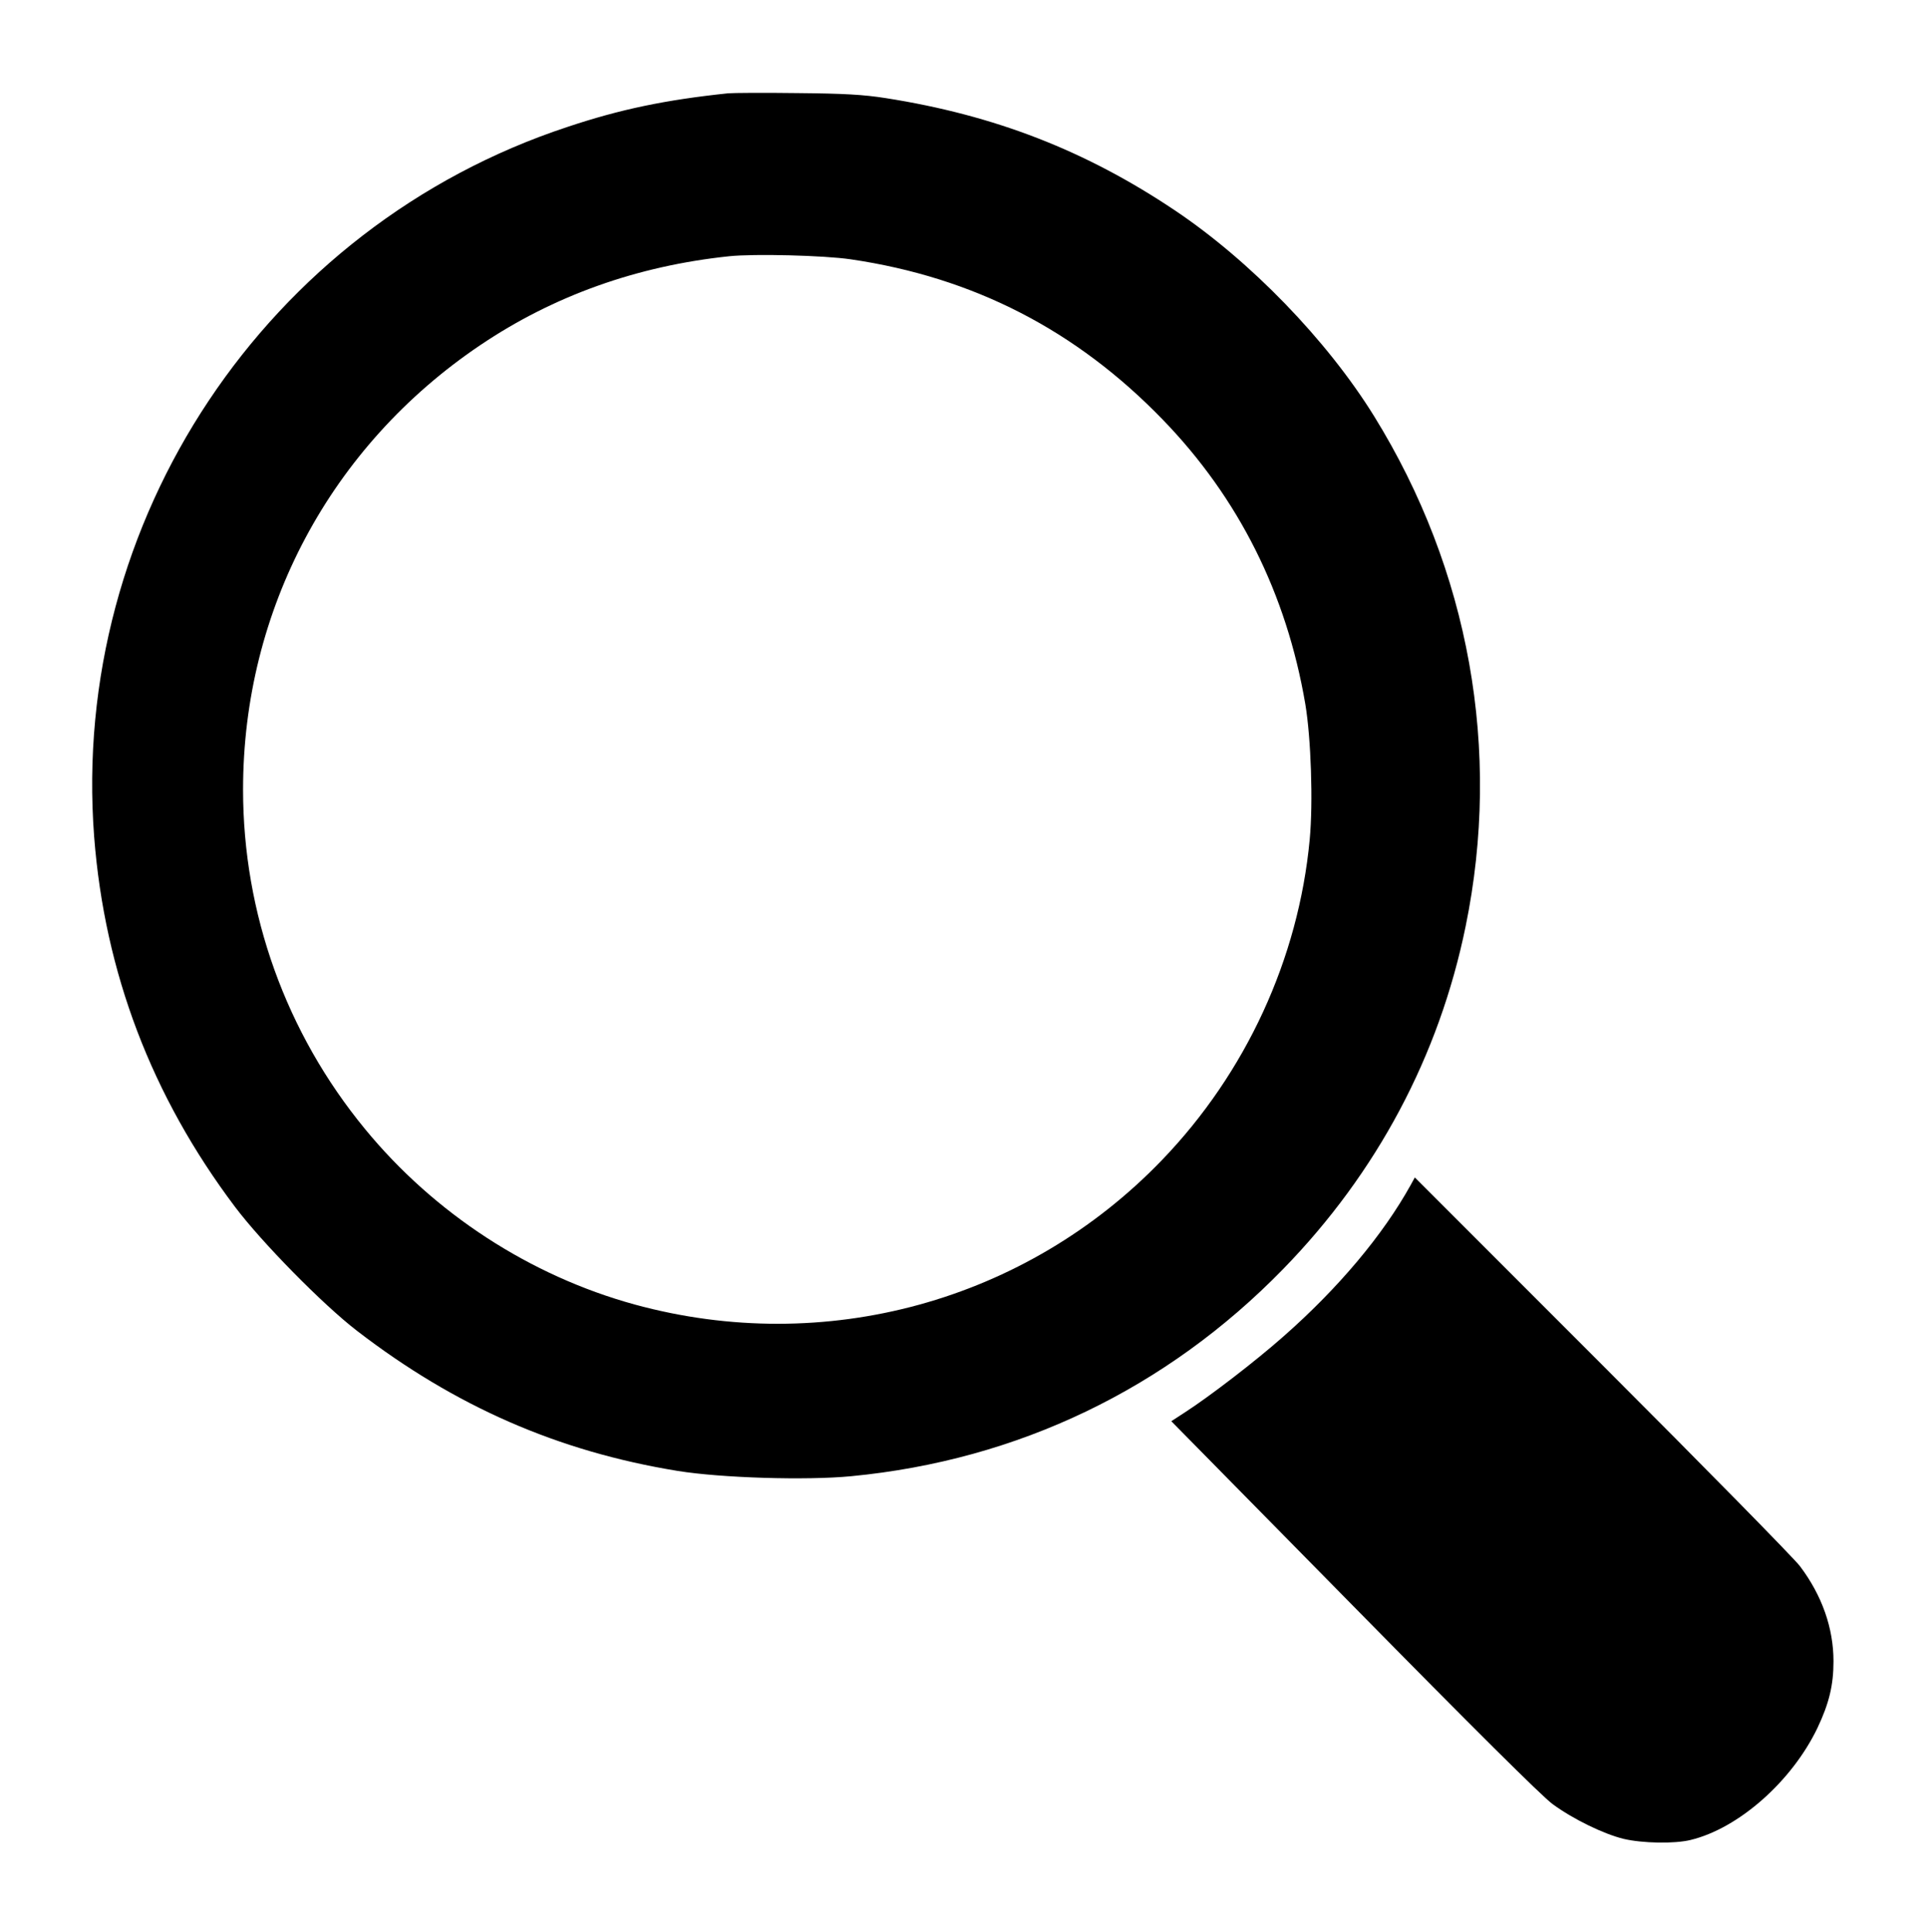 <?xml version="1.0" standalone="no"?>
<!DOCTYPE svg PUBLIC "-//W3C//DTD SVG 20010904//EN"
 "http://www.w3.org/TR/2001/REC-SVG-20010904/DTD/svg10.dtd">
<svg version="1.0" xmlns="http://www.w3.org/2000/svg"
 width="880pt" height="882pt" viewBox="0 0 880 882"
 preserveAspectRatio="xMidYMid meet">
<g transform="translate(0,882) scale(0.1,-0.1)"
fill="#000000" stroke="none">
<path d="M3325 8394 c-286 -30 -493 -73 -735 -154 -1375 -454 -2270 -1798
-2160 -3241 48 -619 262 -1183 643 -1689 122 -162 401 -446 557 -566 448 -345
918 -551 1465 -640 198 -32 588 -44 793 -24 760 73 1438 398 1972 946 428 439
712 973 833 1564 165 804 17 1627 -418 2330 -215 347 -566 709 -909 939 -407
273 -823 435 -1321 513 -102 16 -189 21 -405 23 -151 2 -293 1 -315 -1z m560
-758 c560 -82 1029 -323 1425 -732 346 -357 565 -794 651 -1299 26 -155 36
-449 20 -618 -51 -544 -291 -1065 -674 -1463 -621 -646 -1540 -898 -2409 -660
-477 131 -914 415 -1231 801 -361 439 -557 984 -557 1550 0 820 399 1568 1083
2029 335 226 717 362 1137 406 115 12 432 4 555 -14z"/>
<path d="M6443 3411 c-128 -231 -332 -473 -582 -693 -130 -115 -339 -275 -449
-346 l-63 -41 833 -846 c546 -555 859 -866 908 -902 94 -69 234 -137 325 -159
85 -20 231 -23 305 -5 220 53 463 268 580 512 53 112 73 195 73 304 0 151 -52
300 -153 434 -27 36 -434 450 -904 920 l-855 855 -18 -33z"/>
</g>
</svg>
